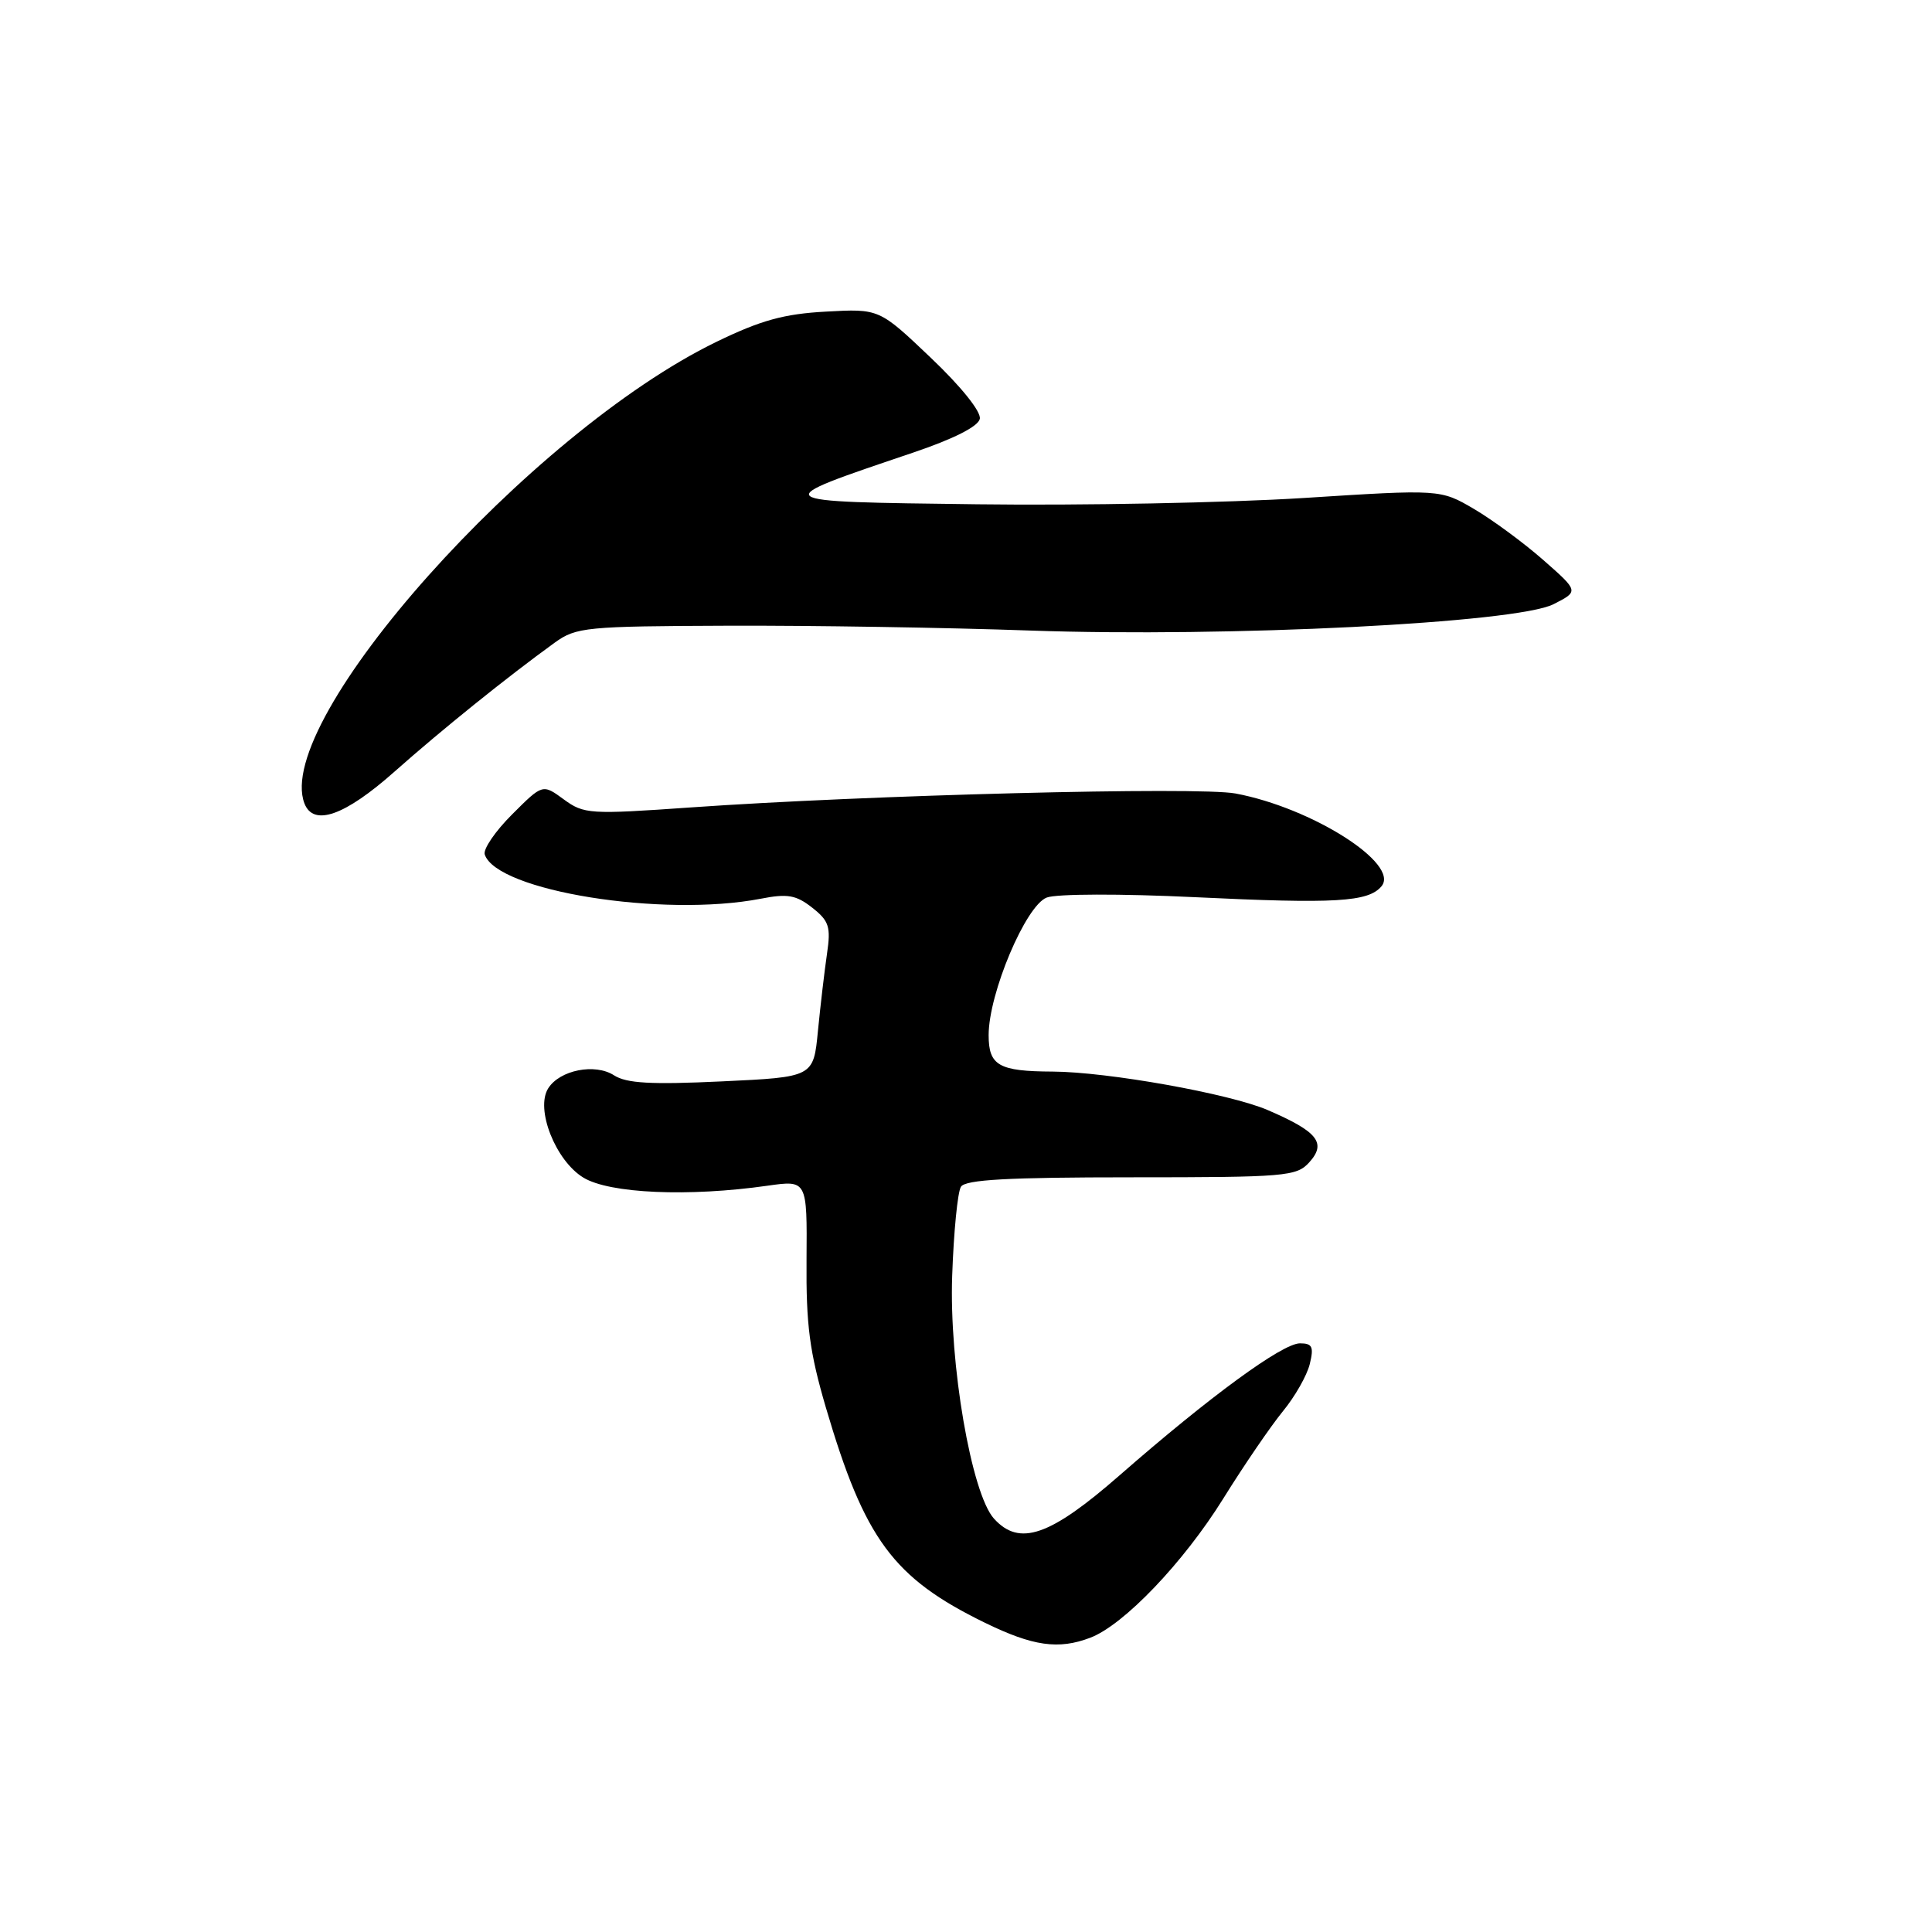 <?xml version="1.0" encoding="UTF-8" standalone="no"?>
<!DOCTYPE svg PUBLIC "-//W3C//DTD SVG 1.1//EN" "http://www.w3.org/Graphics/SVG/1.1/DTD/svg11.dtd" >
<svg xmlns="http://www.w3.org/2000/svg" xmlns:xlink="http://www.w3.org/1999/xlink" version="1.1" viewBox="0 0 256 256">
 <g >
 <path fill="currentColor"
d=" M 144.46 217.01 C 148.90 215.33 156.81 207.05 162.07 198.60 C 164.84 194.14 168.41 188.93 169.99 187.00 C 171.58 185.07 173.18 182.26 173.55 180.75 C 174.11 178.46 173.89 178.00 172.25 178.00 C 169.92 178.00 160.30 185.04 148.36 195.48 C 139.12 203.56 135.08 204.95 131.71 201.23 C 128.72 197.93 125.75 180.69 126.17 169.03 C 126.37 163.24 126.89 157.94 127.33 157.25 C 127.92 156.31 133.56 156.00 149.90 156.00 C 170.35 156.00 171.80 155.88 173.48 154.02 C 175.81 151.45 174.60 149.94 167.98 147.09 C 162.94 144.92 146.78 142.03 139.50 141.99 C 132.34 141.96 131.00 141.20 131.00 137.16 C 131.00 131.63 135.92 119.98 138.70 118.93 C 140.00 118.43 148.52 118.41 158.30 118.88 C 176.98 119.78 181.32 119.52 183.06 117.43 C 185.52 114.46 173.83 107.03 163.70 105.14 C 158.78 104.22 114.93 105.34 91.50 106.99 C 78.12 107.93 77.38 107.88 74.70 105.92 C 71.90 103.87 71.90 103.87 67.86 107.91 C 65.63 110.13 64.00 112.52 64.23 113.22 C 65.81 118.06 87.81 121.59 100.78 119.09 C 104.35 118.39 105.48 118.59 107.62 120.27 C 109.86 122.03 110.11 122.81 109.58 126.39 C 109.25 128.65 108.71 133.25 108.38 136.61 C 107.79 142.72 107.79 142.72 95.64 143.29 C 86.26 143.73 83.02 143.55 81.37 142.49 C 78.85 140.86 74.17 141.78 72.64 144.21 C 70.91 146.95 73.61 153.79 77.30 156.04 C 80.76 158.15 91.23 158.61 101.72 157.11 C 106.95 156.37 106.95 156.37 106.87 166.93 C 106.80 175.58 107.27 179.13 109.43 186.50 C 114.57 203.97 118.34 209.08 130.50 215.02 C 136.87 218.13 140.26 218.61 144.46 217.01 Z  M 52.27 102.25 C 58.51 96.71 67.23 89.69 73.51 85.15 C 76.35 83.10 77.64 82.98 96.51 82.91 C 107.50 82.87 125.50 83.16 136.50 83.55 C 162.61 84.47 200.98 82.55 205.85 80.06 C 209.21 78.35 209.21 78.35 204.50 74.21 C 201.92 71.94 197.79 68.90 195.33 67.45 C 190.86 64.83 190.86 64.83 172.68 65.99 C 162.68 66.62 143.25 67.00 129.50 66.82 C 101.28 66.46 101.44 66.59 121.00 59.97 C 126.36 58.16 129.62 56.51 129.83 55.50 C 130.03 54.56 127.36 51.23 123.33 47.40 C 116.50 40.90 116.50 40.90 109.44 41.29 C 103.88 41.59 100.81 42.44 94.94 45.29 C 70.18 57.32 36.13 95.47 40.34 106.46 C 41.54 109.56 45.69 108.09 52.27 102.25 Z "/>
</g>
</svg>